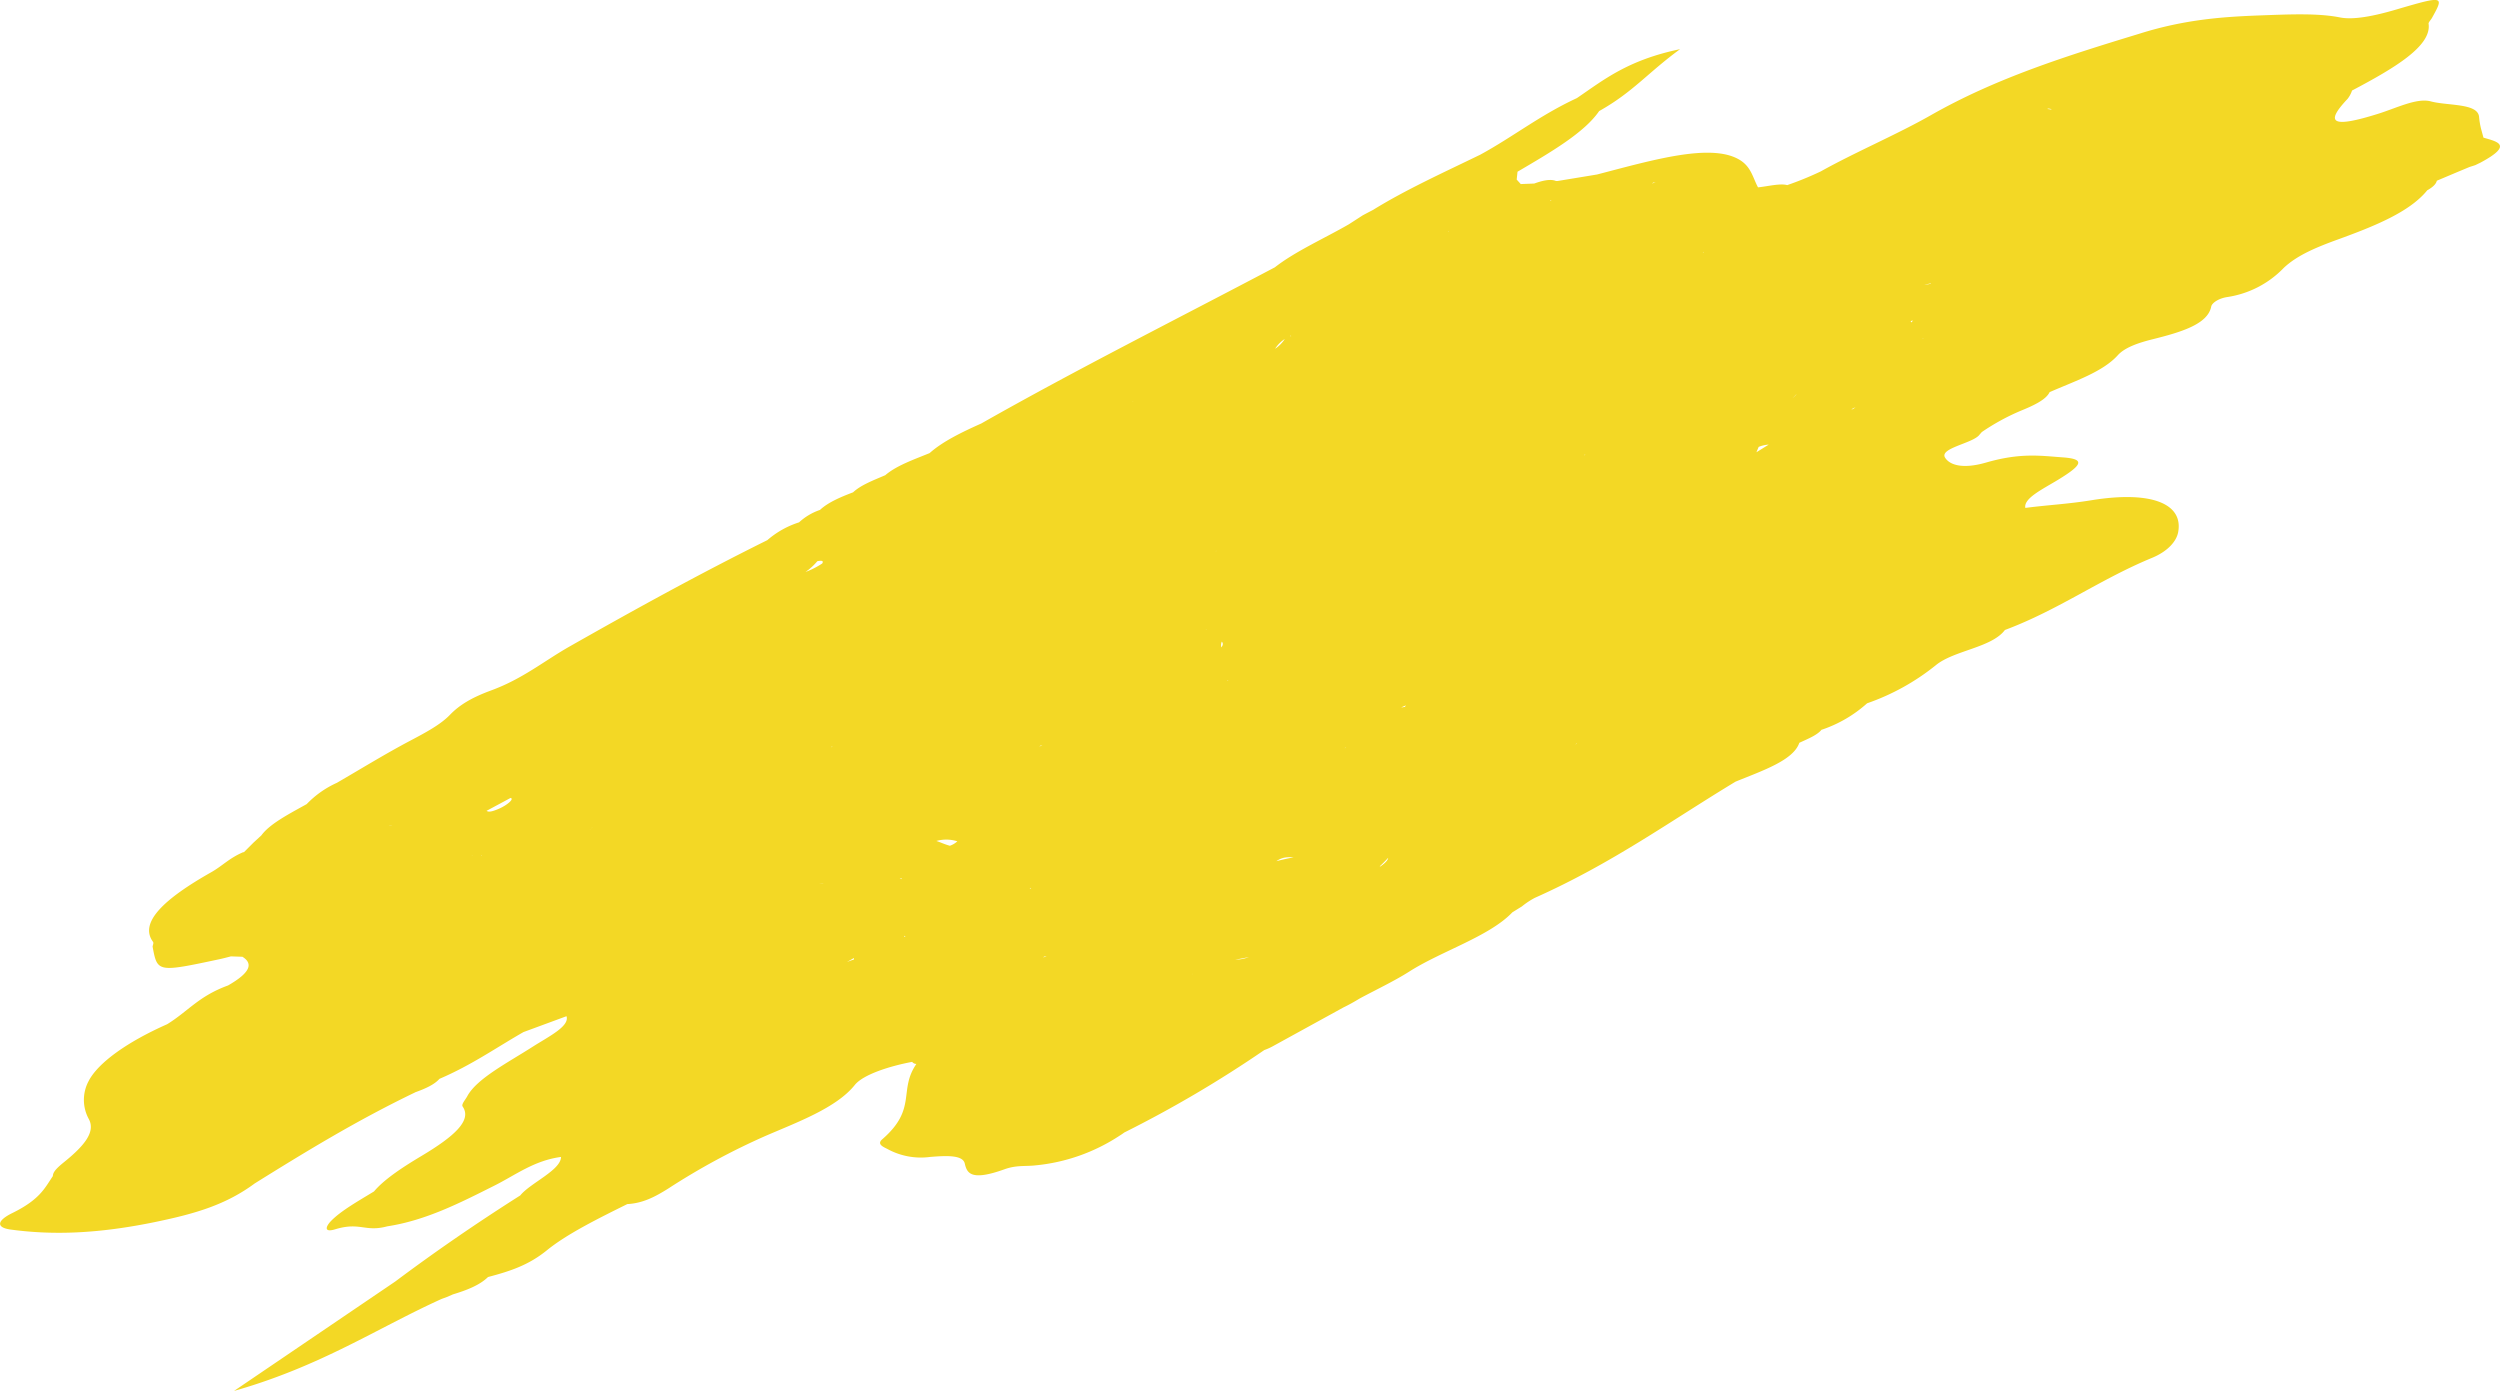 <svg xmlns="http://www.w3.org/2000/svg" width="184.42mm" height="102.61mm" viewBox="0 0 522.78 290.85"><defs><style>.cls-1{fill:#f3d825;}</style></defs><g id="レイヤー_2" data-name="レイヤー 2"><g id="レイヤー_1-2" data-name="レイヤー 1"><path class="cls-1" d="M519.32,28.77h0l-.51-1.88a17,17,0,0,1-.4-2.37c-.14-3-6.49-2.37-10.1-3.33-2.9-.78-7.13,1.38-11,2.59-9.55,3-11.3,2.06-6.4-3.12a5.7,5.7,0,0,0,.93-1.74h0c8.8-4.65,16.73-9.3,16-14,0-.3.5-.79.72-1.19,2.56-4.62,2.56-4.69-7.5-1.74-4.66,1.37-8.94,2.21-11.77,1.64-4.65-.93-10.78-.63-16.64-.42C465.15,3.49,457.06,4,447.5,7c-15.05,4.59-29.94,9.22-43.77,17.1-7.18,4.08-15.59,7.61-23,11.74a67.76,67.76,0,0,1-7,2.86h0c-1.51-.41-4,.25-6.11.47-1.07-2-1.41-4.23-3.74-5.69-5.88-3.68-18.11-.07-29.92,3l-8.25,1.36h-.33c-1-.43-2.57-.2-4.54.53l-2.83.11-.85-.94h0c.06-.55.12-1.1.17-1.64,7-4.1,14-8.19,17.07-12.68,7.13-4,10.14-8,16.93-12.95-11,2.29-16,6.45-21.59,10.24h0c-7.74,3.59-13.19,8-20.18,11.82h0c-7.67,3.73-15.59,7.32-22.43,11.55-.73.38-1.46.76-2.18,1.15l-2.88,1.86h0c-5.2,3-11.2,5.65-15.48,9h0C246.08,66.72,225,77.31,205.19,88.55c-4.15,1.85-8.09,3.78-10.8,6.19-3.33,1.37-6.9,2.59-9.27,4.62h0c-2.49,1.07-5.12,2.06-6.73,3.58-2.65,1-5.25,2.12-6.92,3.68h0a12.32,12.32,0,0,0-4.38,2.6h0a18.81,18.81,0,0,0-6.63,3.72c-14.35,7.12-27.91,14.61-41.32,22.22-5.44,3.09-9.81,6.77-16.45,9.21-4.06,1.49-6.64,3.06-8.59,5.09s-4.95,3.64-8.3,5.41c-5.34,2.82-10.26,5.87-15.36,8.82h0a20.3,20.3,0,0,0-6.31,4.45c-3.74,2.08-7.72,4.13-9.47,6.53h0L53,176.2l-2,2h-.16c-2.88,1.22-4.3,2.83-6.61,4.15C34.43,187.89,29,192.88,32,196.94c.18.25-.05.68-.09,1,1,5.4,1,5.4,14.08,2.61.75-.16,1.54-.38,2.3-.57h0l2.4.08h0c2.15,1.33,1.94,3.17-3,6-6.16,2.24-8.38,5.43-12.74,8.11h0c-8.23,3.65-14.42,8-16.43,11.91a8.33,8.33,0,0,0,.06,7.93c1.4,2.63-.84,5.47-5.07,8.9-1.37,1.11-2.47,2.08-2.45,3h0c-1.71,2.55-2.74,4.92-8.48,7.74-3.24,1.59-3.42,3-.46,3.44,8.53,1.17,18.07,1,30.69-1.64,8.11-1.69,14.45-3.55,20.47-8h0c10.55-6.57,21.21-13.1,33.47-19l.08-.05c2.09-.75,4-1.6,5.06-2.81h0c6.73-2.88,11.8-6.48,17.57-9.78l9-3.32h0c.71,2.1-3.72,4.24-7.11,6.41-5.22,3.34-11.57,6.6-13.6,10.25h0c-.38.76-1.35,1.77-1,2.24,2,2.9-1.84,6.27-8.54,10.28-3.88,2.32-7.82,4.87-10,7.46-3.26,2-6.86,4-9,6.19-1.12,1.17-1.52,2.46.88,1.73,5.22-1.59,6.25.64,10.89-.62h0c8.07-1.24,15.17-4.88,22.4-8.51,4.36-2.18,8.32-5.26,13.93-6,0,2.76-6.44,5.46-8.52,8.05-9.31,5.9-18,11.91-26.14,18L48.94,290.85c18.24-5.19,30-13.18,43.41-19.24l1.2-.44,1.16-.51c2.91-.88,5.59-1.92,7.34-3.63h0c4.71-1.24,8.5-2.5,12.31-5.59,4.21-3.42,10.68-6.62,16.81-9.66h0c3.22-.18,5.72-1.46,8.6-3.27a144.05,144.05,0,0,1,20.34-11c6.48-2.81,14.78-5.82,18.63-10.63,1.79-2.24,7.51-4,12-4.84h0a1.13,1.13,0,0,0,.89.43h0c-3.83,5.57.25,9.34-7.13,15.75-1.17,1,.13,1.57,1,2a14.58,14.58,0,0,0,9,1.7c3.51-.29,6.86-.42,7.25,1.4.46,2,1.31,3.69,8.27,1.19,2.52-.91,4.32-.59,6.44-.82a38.72,38.72,0,0,0,17.73-6.26,9.31,9.31,0,0,0,.89-.61,247.4,247.4,0,0,0,29.3-17.25,12,12,0,0,0,2-.92l14.56-8c1.17-.56,2.33-1.22,3.38-1.86h0c3.46-1.86,7.25-3.65,10.32-5.6,6.78-4.33,16.82-7.38,21.61-12.42l2-1.24a16.4,16.4,0,0,1,2.68-1.78c16.28-7.26,28.35-16.07,42-24.31,5.71-2.33,12.1-4.47,13.33-8.12,1.79-.83,3.74-1.6,4.64-2.73l.24-.07a27.12,27.12,0,0,0,9.29-5.46,48,48,0,0,0,14.34-7.94c3.79-3.14,11.69-3.67,14.48-7.39C430.54,127.5,439,121.2,450,116.65c3.42-1.41,5.13-3.55,5.47-5.33,1.16-6-5.57-8.76-18.09-6.73-4.9.8-9.18,1-13.86,1.61h0c-.38-2,3.47-3.83,6.81-5.86,5.36-3.26,5.61-4.38,1-4.71s-8.8-1-16,1.08c-4.9,1.42-7.61.53-8.58-1-1.29-2,5.72-3,7.14-4.76.17-.21.36-.42.54-.62h0a46.35,46.35,0,0,1,8.12-4.44c2.75-1.12,5.3-2.32,6.05-3.9h0c5.26-2.31,11.11-4.23,14.25-7.71,1.46-1.62,4.24-2.59,7.34-3.36,5.69-1.43,11.47-3.07,12.2-6.82.15-.78,1.59-1.74,3.39-2A20.62,20.62,0,0,0,477.57,56c2.77-2.61,6.7-4.26,11.3-5.93,7.53-2.74,15-5.71,18.7-10.29,1.21-.68,1.85-1.33,2-2L514,35.91l2.4-1,1.19-.38,1.12-.54h0C525.7,30.24,522.15,29.61,519.32,28.77ZM98.84,178.87h.07l-.37.07C98.65,178.91,98.74,178.9,98.84,178.87Zm1.73,0,.22,0-.08.06Zm136.33-95s0,0,0,0h0l.07,0h0l-.11.08Zm33.42-20Zm0,0h0Zm-147,109.57s0,0,0,0l.09-.06.07,0Zm165.47,7.65-.11.07-.1,0h-.07c.65-.61,1.24-1.2,1.77-1.79C290.24,179.78,289.85,180.32,288.76,181.1Zm115-121.81a6.52,6.52,0,0,1-1.41.3c.41-.1.88-.22,1.41-.37ZM331.37,95.18l-.1,0,.26-.25C331.49,95,331.42,95.1,331.37,95.18Zm31.14,5.17h.19l0,0ZM315.13,124l0,0h0ZM255.4,135.37a1.92,1.92,0,0,1,.09-1.21C255.78,134.47,255.79,134.86,255.4,135.37Zm-3.18-3.7s-.05,0-.05-.08l.08,0Zm4.36,10.68a2.84,2.84,0,0,1,.34-.08,1.69,1.69,0,0,0-.27.13ZM367.29,94.56c.16-.38.31-.75.47-1.12a6.69,6.69,0,0,1,2.1-.48C368.81,93.61,368,94.13,367.29,94.56ZM217.84,155.89l-.55.23a4.62,4.62,0,0,0,.4-.28Zm0,0v0l.1-.09A.94.94,0,0,1,217.87,155.93Zm4.76,12.56v0h0l0,0,0,0s0,0,0,0v0Zm58.62-12.05.28-.13a1.17,1.17,0,0,1-.26.17S281.26,156.45,281.25,156.44Zm118.47-89a.83.83,0,0,0-.17-.26L400,67A1.59,1.59,0,0,1,399.72,67.4ZM200.19,175.92a4.47,4.47,0,0,1-1.56.93c-1.32-.37-2-.76-2.83-1A7.59,7.59,0,0,1,200.19,175.92ZM294,147.5h0c-.09.11-.14.2-.22.3l-.77.14C293.28,147.79,293.61,147.64,294,147.5Zm80.25-63.7c.53-.47,1-.94,1.43-1.39C375.56,82.68,374.8,83.28,374.21,83.8Zm28-13.1-.37.22A4,4,0,0,1,402.2,70.7ZM254.32,115.17a.25.25,0,0,1,0,.07h-.11ZM143.36,158h-.15l.16,0Zm-1.27.06a.24.24,0,0,0-.09,0l.07,0Zm-13.24,14.15-.16.15,0,0Zm43.32,12.5-.81-.07A6.27,6.27,0,0,1,172.17,184.69Zm16.33-1.06a.73.73,0,0,1,.07.19l-.42-.19Zm.72,12h0c-.05.15.08.18.21.18l-.4.09h0A3.15,3.15,0,0,0,189.22,195.61Zm26.27-10a1.15,1.15,0,0,0,.14.17,1.57,1.57,0,0,1-.31-.08Zm-41.36-29.55h0l-.33.15.11-.12Zm-32,1.92h0Zm-18.3,15.06-.23.15.2-.15.1-.06Zm205.8-17.59h.12a1,1,0,0,1-.31.15ZM270,70.28h-.27l.21-.11h0Zm-3.34,2.6a6.71,6.71,0,0,1,2-2A7,7,0,0,1,266.7,72.88ZM218.44,200h.41a2.53,2.53,0,0,1-.75.16Zm50-20.64a7.51,7.51,0,0,1,2.06-.09c-1.17.22-2.36.48-3.59.8A4.38,4.38,0,0,1,268.47,179.36Zm8.82,6.1h.16l-.16,0ZM387.13,85.7l.38-.36.51-.15Zm41.09-63a2.93,2.93,0,0,1,.57.06,2.09,2.09,0,0,1,.26.13c-.28,0-.57-.08-.89-.1Zm-179,181,.18-.08-.1.07Zm221.09-182h.09l-.08,0Zm-114,31.05h-.24l.2-.09,0,.1ZM346.22,38.1c-.26.1-.52.19-.76.26v0l.24-.19A3.74,3.74,0,0,0,346.22,38.1ZM81.28,172.65a4.92,4.92,0,0,1,.77,0A4.93,4.93,0,0,1,81.28,172.65Zm97.28,27.67c0,.11,0,.21,0,.32a14.89,14.89,0,0,0-1.46.53C177.57,200.89,178.08,200.61,178.56,200.32Zm77.85-.46.07-.06h0s0,0-.05.05Zm4.76.26a8.21,8.21,0,0,1-2.88.55C259.13,200.53,260.11,200.34,261.17,200.12ZM373.05,46.37H373l.08,0ZM324.17,42s0-.08,0-.12l.3,0ZM171.94,117.82a17.73,17.73,0,0,1-3.5,1.78,12.88,12.88,0,0,0,2.48-2.26C171.76,117.18,172.3,117.21,171.94,117.82Zm-50.56,29.34-.21.08a.08.08,0,0,0,0,0ZM100.8,178.85a.44.44,0,0,1-.15,0l.19,0ZM303,48.39l-.21,0,.08-.06ZM220.2,90.18l0,0h0ZM106.76,166.85h0c.83.16-.65,1.48-2.39,2.24s-2.26.69-2.63.46Z"/></g></g></svg>